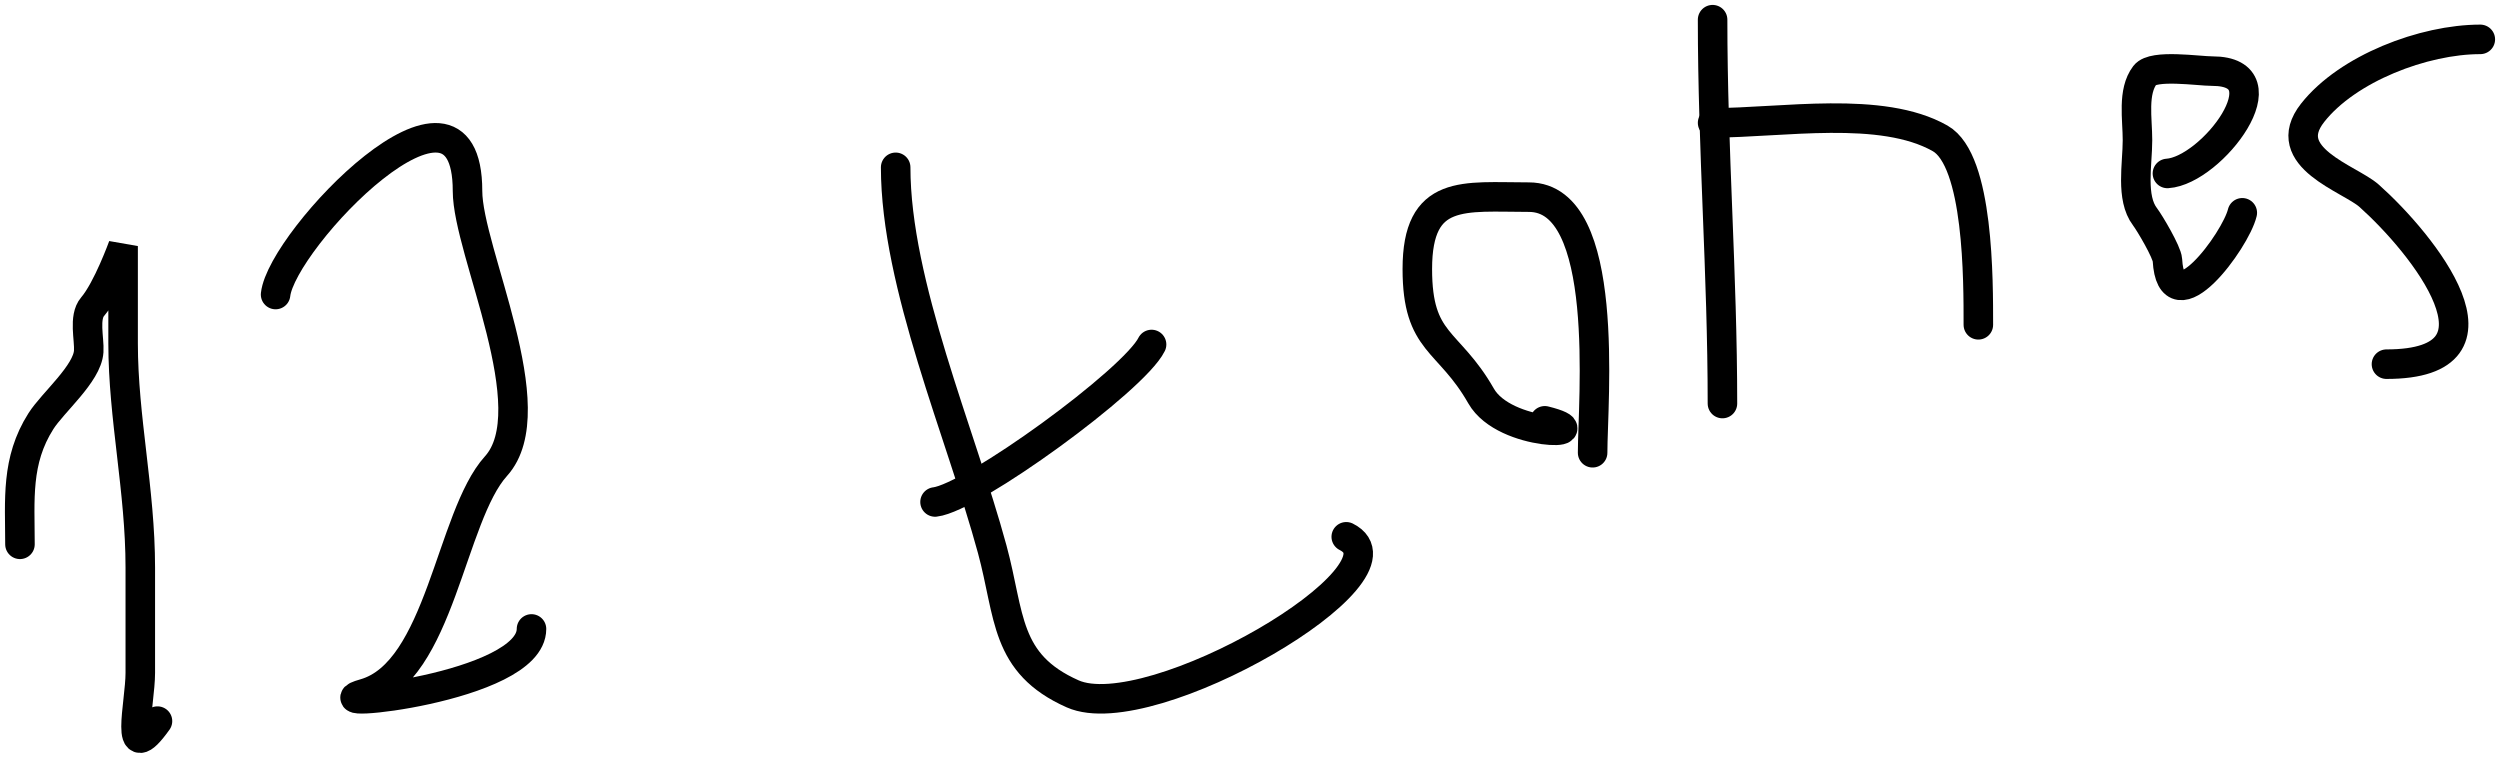 <svg width="254" height="77" viewBox="0 0 254 77" fill="none" xmlns="http://www.w3.org/2000/svg">
<path d="M2.028 55.302C2.028 50.782 1.593 46.819 4.162 42.782C5.372 40.881 8.872 37.964 9.014 35.705C9.094 34.44 8.49 32.235 9.402 31.169C10.921 29.395 12.507 25 12.507 25C12.507 25 12.507 31.593 12.507 34.889C12.507 42.445 14.254 49.799 14.254 57.66C14.254 61.229 14.254 64.797 14.254 68.366C14.254 71.497 12.518 78.148 16 73.265" stroke="black" stroke-width="3" stroke-linecap="round"/>
<path d="M28 29.924C28.625 24.319 47.5 4.59 47.5 19.408C47.5 25.495 55.58 41.619 50.389 47.362C45.76 52.482 44.731 68.27 37.028 70.462C31.192 72.122 54 69.943 54 63.9" stroke="black" stroke-width="3" stroke-linecap="round"/>
<path d="M91 17C91 28.877 97.594 43.97 100.81 55.807C102.636 62.529 102.039 67.414 108.985 70.496C116.901 74.007 144.037 58.16 136.779 54.538" stroke="black" stroke-width="3" stroke-linecap="round"/>
<path d="M95 51C98.785 50.572 115.228 38.609 117 35" stroke="black" stroke-width="3" stroke-linecap="round"/>
<path d="M161.81 46C161.81 40.814 163.734 20.03 155.334 20.03C148.716 20.03 144 19.12 144 27.334C144 34.985 147.158 34.407 150.476 40.229C152.901 44.483 162.793 44.217 156.953 42.754" stroke="black" stroke-width="3" stroke-linecap="round"/>
<path d="M175 41C175 27.765 174 15.258 174 2" stroke="black" stroke-width="3" stroke-linecap="round"/>
<path d="M174 12.481C181.05 12.481 191.16 10.676 197.118 14.059C201.062 16.299 201 28.577 201 33" stroke="black" stroke-width="3" stroke-linecap="round"/>
<path d="M220.211 17.622C224.732 17.325 232.384 7.226 224.775 7.226C223.357 7.226 218.778 6.51 217.929 7.626C216.642 9.318 217.168 12.071 217.168 14.245C217.168 16.704 216.466 20.098 217.929 22.02C218.409 22.651 220.166 25.62 220.211 26.418C220.599 33.36 227.153 24.413 227.817 21.62" stroke="black" stroke-width="3" stroke-linecap="round"/>
<path d="M252 4C246.254 4 238.511 6.95 234.96 11.464C231.402 15.987 238.737 18.143 240.699 19.889C246.144 24.735 256 37 242.464 37" stroke="black" stroke-width="3" stroke-linecap="round"/>
</svg>
